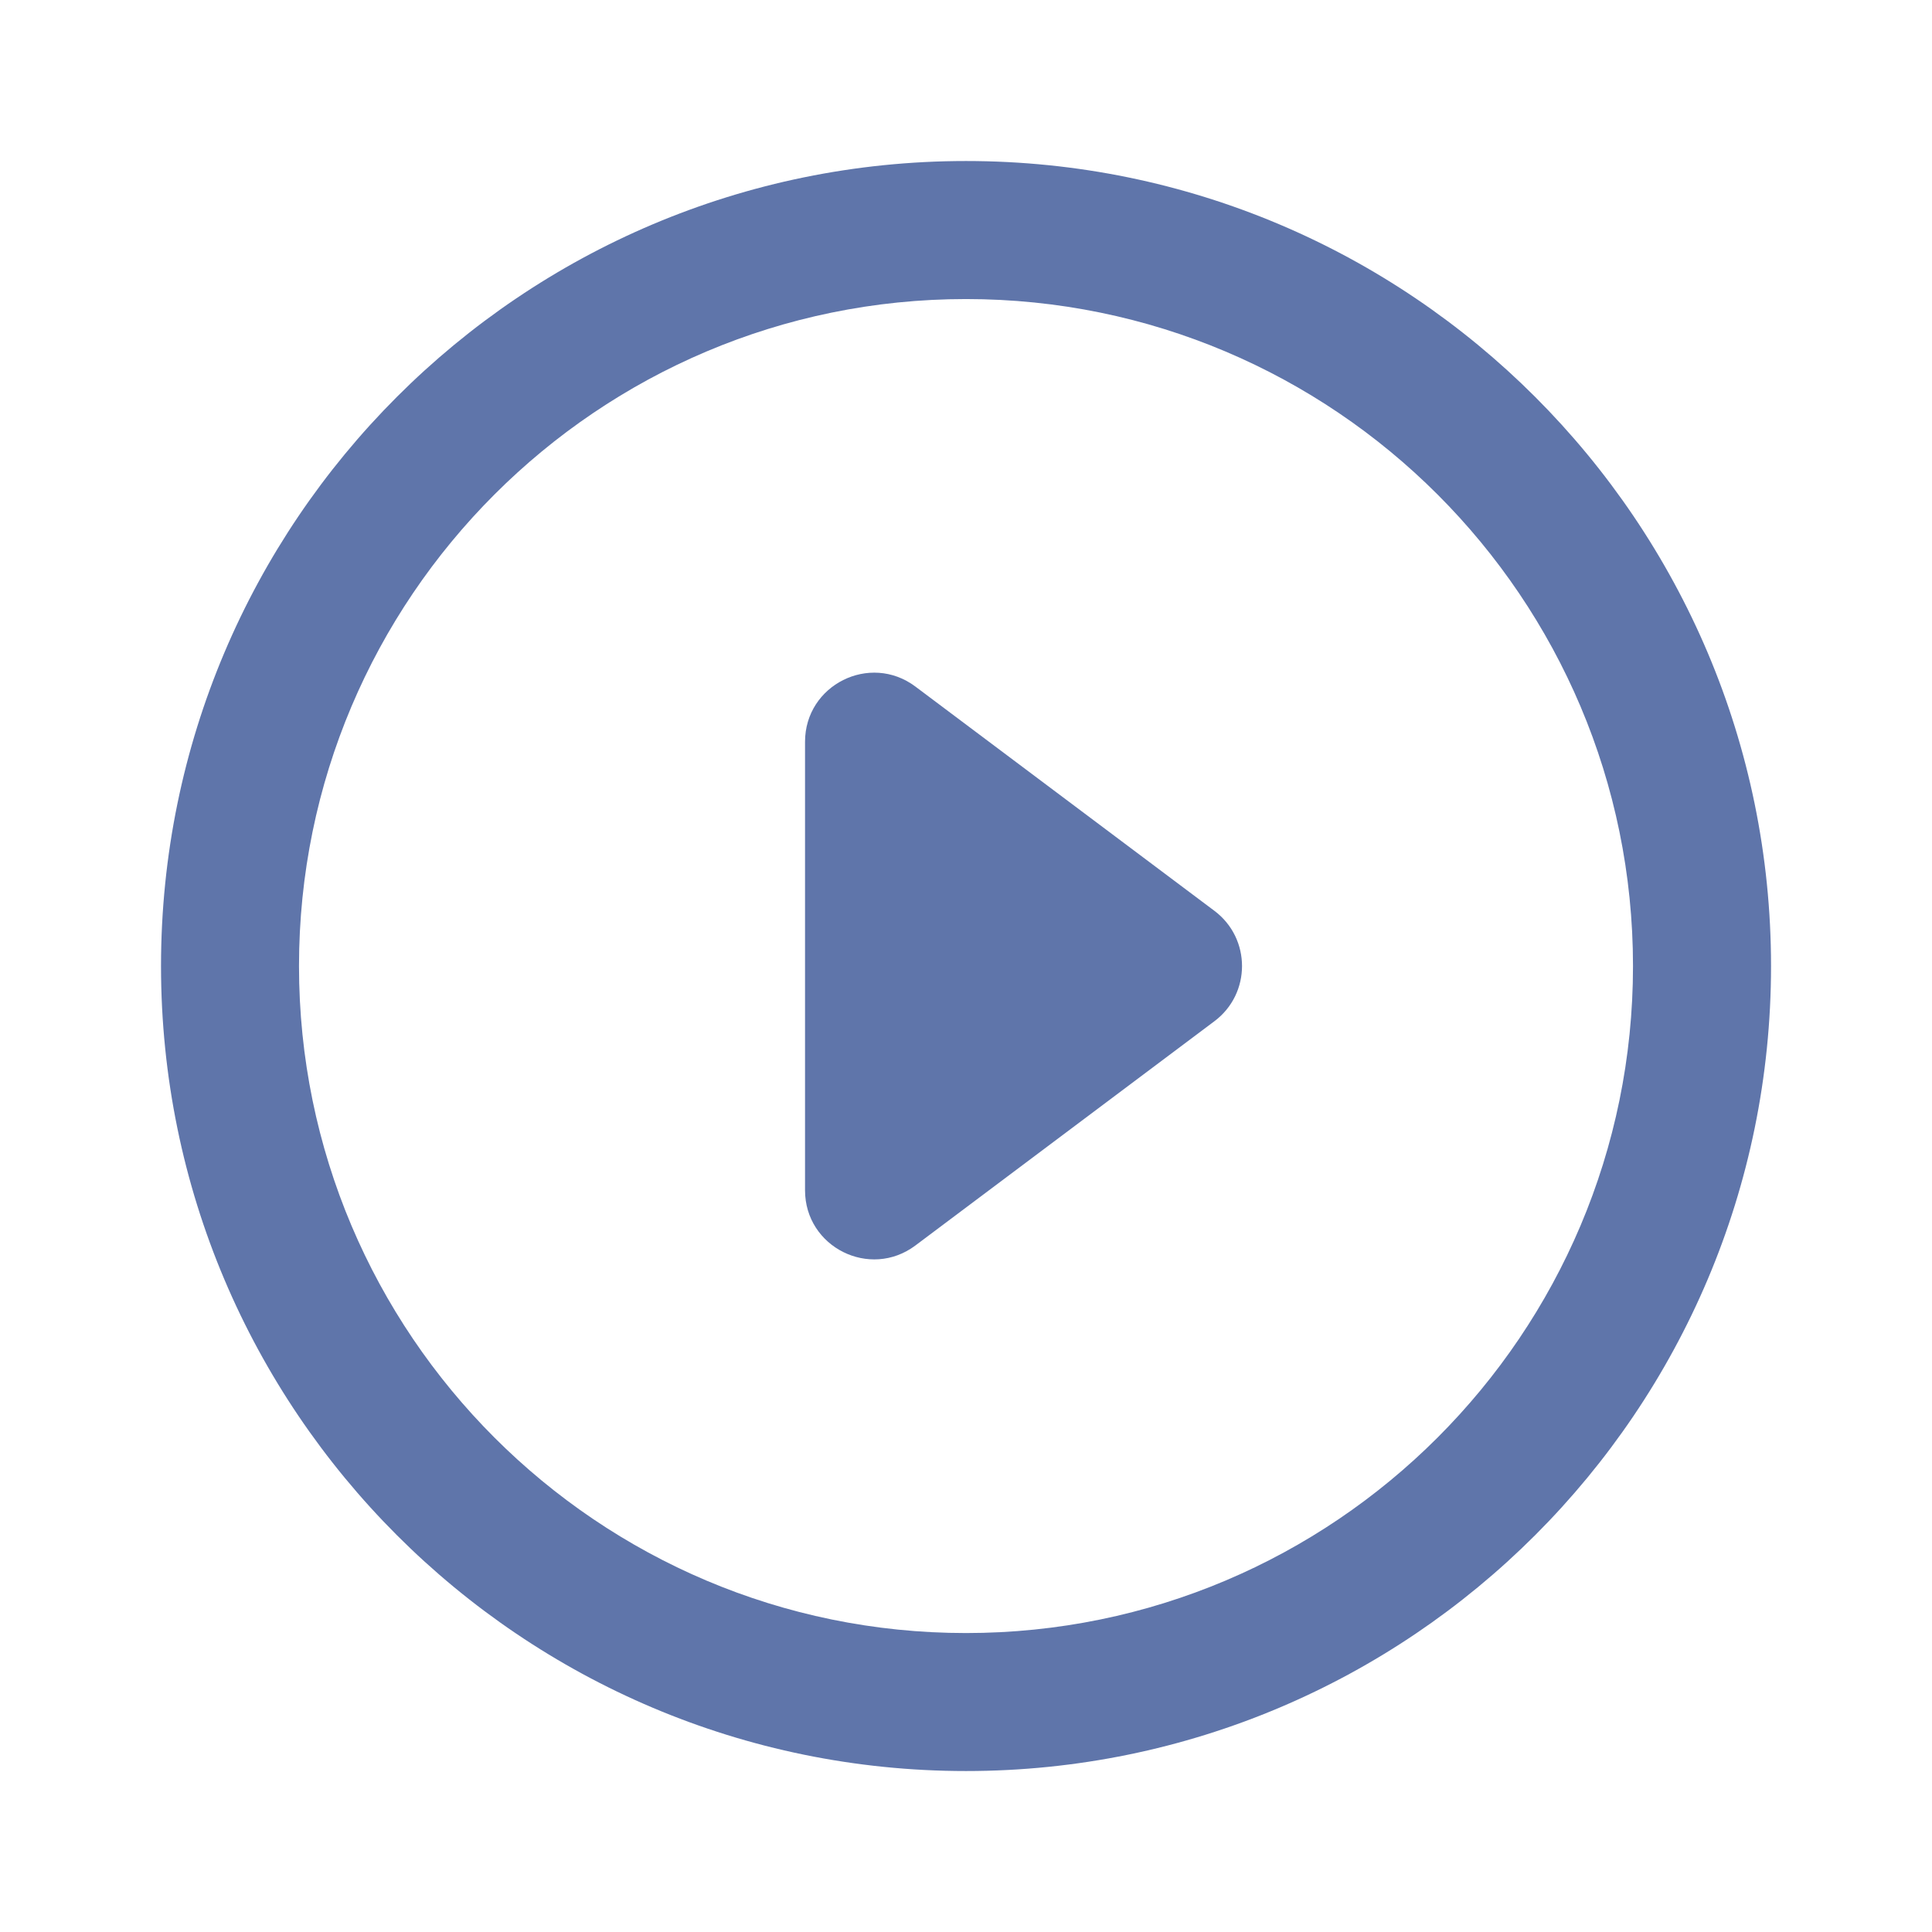 <svg width="38" height="38" viewBox="0 0 38 38" fill="none" xmlns="http://www.w3.org/2000/svg">
<rect width="38" height="38" fill="black" fill-opacity="0"/>
<path d="M18.005 24.497C17.11 25.168 15.834 24.53 15.834 23.411V14.59C15.834 13.472 17.11 12.833 18.005 13.504L23.886 17.915C24.61 18.458 24.61 19.544 23.886 20.086L18.005 24.497Z" fill="#5F75AA"/>
<path fill-rule="evenodd" clip-rule="evenodd" d="M19 5.882C11.759 5.882 5.881 11.76 5.881 19.001C5.881 26.241 11.759 32.12 19 32.12C26.241 32.12 32.119 26.241 32.119 19.001C32.119 11.76 26.241 5.882 19 5.882ZM3.167 19.001C3.167 10.261 10.26 3.167 19 3.167C27.74 3.167 34.834 10.261 34.834 19.001C34.834 27.741 27.74 34.834 19 34.834C10.26 34.834 3.167 27.741 3.167 19.001Z" fill="#5F75AA"/>
</svg>
